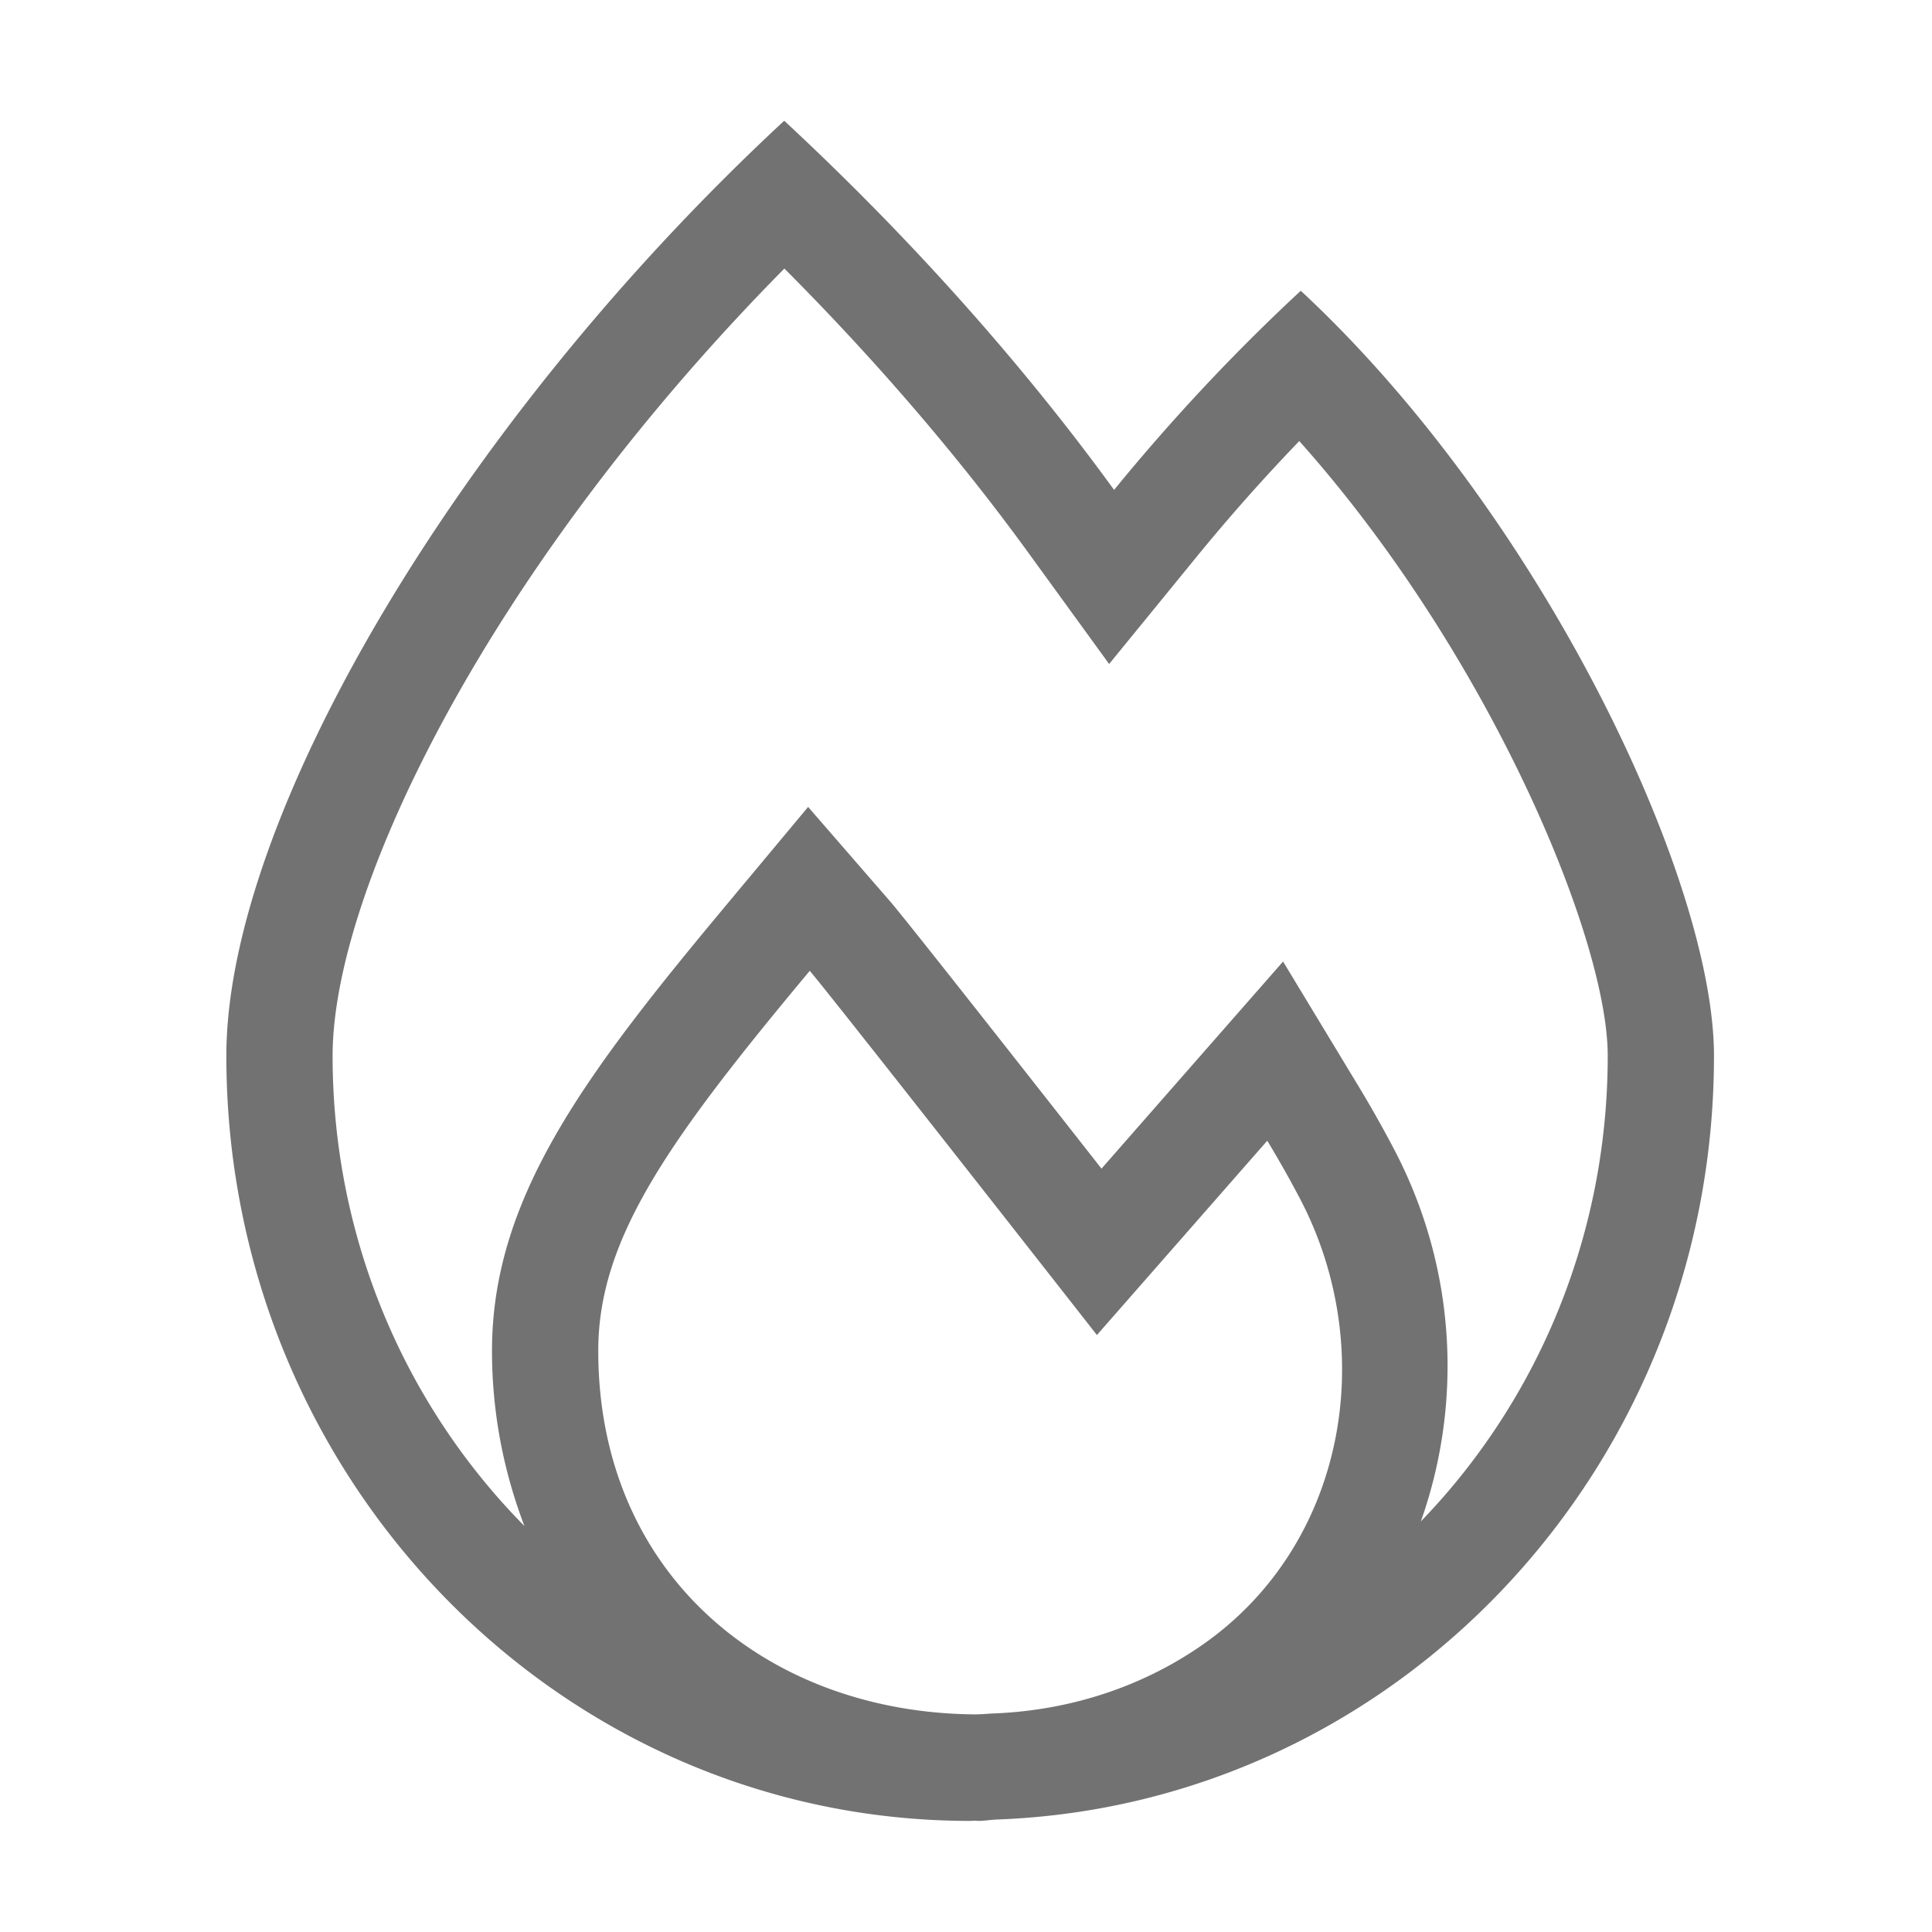 ﻿<?xml version='1.0' encoding='UTF-8'?>
<svg viewBox="-3.749 -2 32 32" xmlns="http://www.w3.org/2000/svg">
  <g transform="matrix(0.055, 0, 0, 0.055, 0, 0)">
    <path d="M448, 281.6C448, 228.33 396.02, 118.47 323.56, 51.2C302.76, 70.5 283.98, 90.79 267.34, 111.17C240.08, 73.62 206.28, 35.53 168, 0C69.74, 91.17 0, 209.96 0, 281.6C0, 408.85 100.29, 512 224, 512C224.53, 512 225.04, 511.92 225.58, 511.92C225.9, 511.92 226.18, 512 226.5, 512C228.38, 512 230.21, 511.65 232.08, 511.58C352.02, 507.17 448, 406.04 448, 281.6zM32, 281.6C32, 231.38 79.51, 134.16 168.05, 44.51C195.43, 71.96 220.49, 101.11 241.44, 129.98L265.85, 163.6L292.12, 131.41A573.83 573.83 0 0 1 323.11, 96.46C379.72, 159.83 416, 245.74 416, 281.6C416, 336.29 394.47, 385.88 359.72, 421.81C372.23, 386.52 370.6, 345.89 351.69, 309.79A357.34 357.34 0 0 0 340.86, 290.6L318.23, 253.2L289.41, 286.07L263.55, 315.57C238.62, 283.79 204.24, 240.07 199.85, 235.03L175.2, 206.64L151.12, 235.51C108.16, 287 80, 324.21 80, 370.41C80, 389.43 83.62, 407.07 89.77, 423.2C54.17, 387.17 32, 337.03 32, 281.6zM225.54, 479.92C162.86, 479.49 112, 437.87 112, 370.41C112, 336.63 133.27, 306.86 175.69, 256C181.75, 262.98 262.17, 365.68 262.17, 365.68L313.47, 307.16A334.43 334.43 0 0 1 323.34, 324.64C347.26, 370.3 337.17, 428.74 294.08, 458.88C276.46, 471.21 254.94, 478.59 231.71, 479.61C229.65, 479.68 227.62, 479.9 225.54, 479.92z" fill="#727272" fill-opacity="1" class="Black" />
  </g>
</svg>
